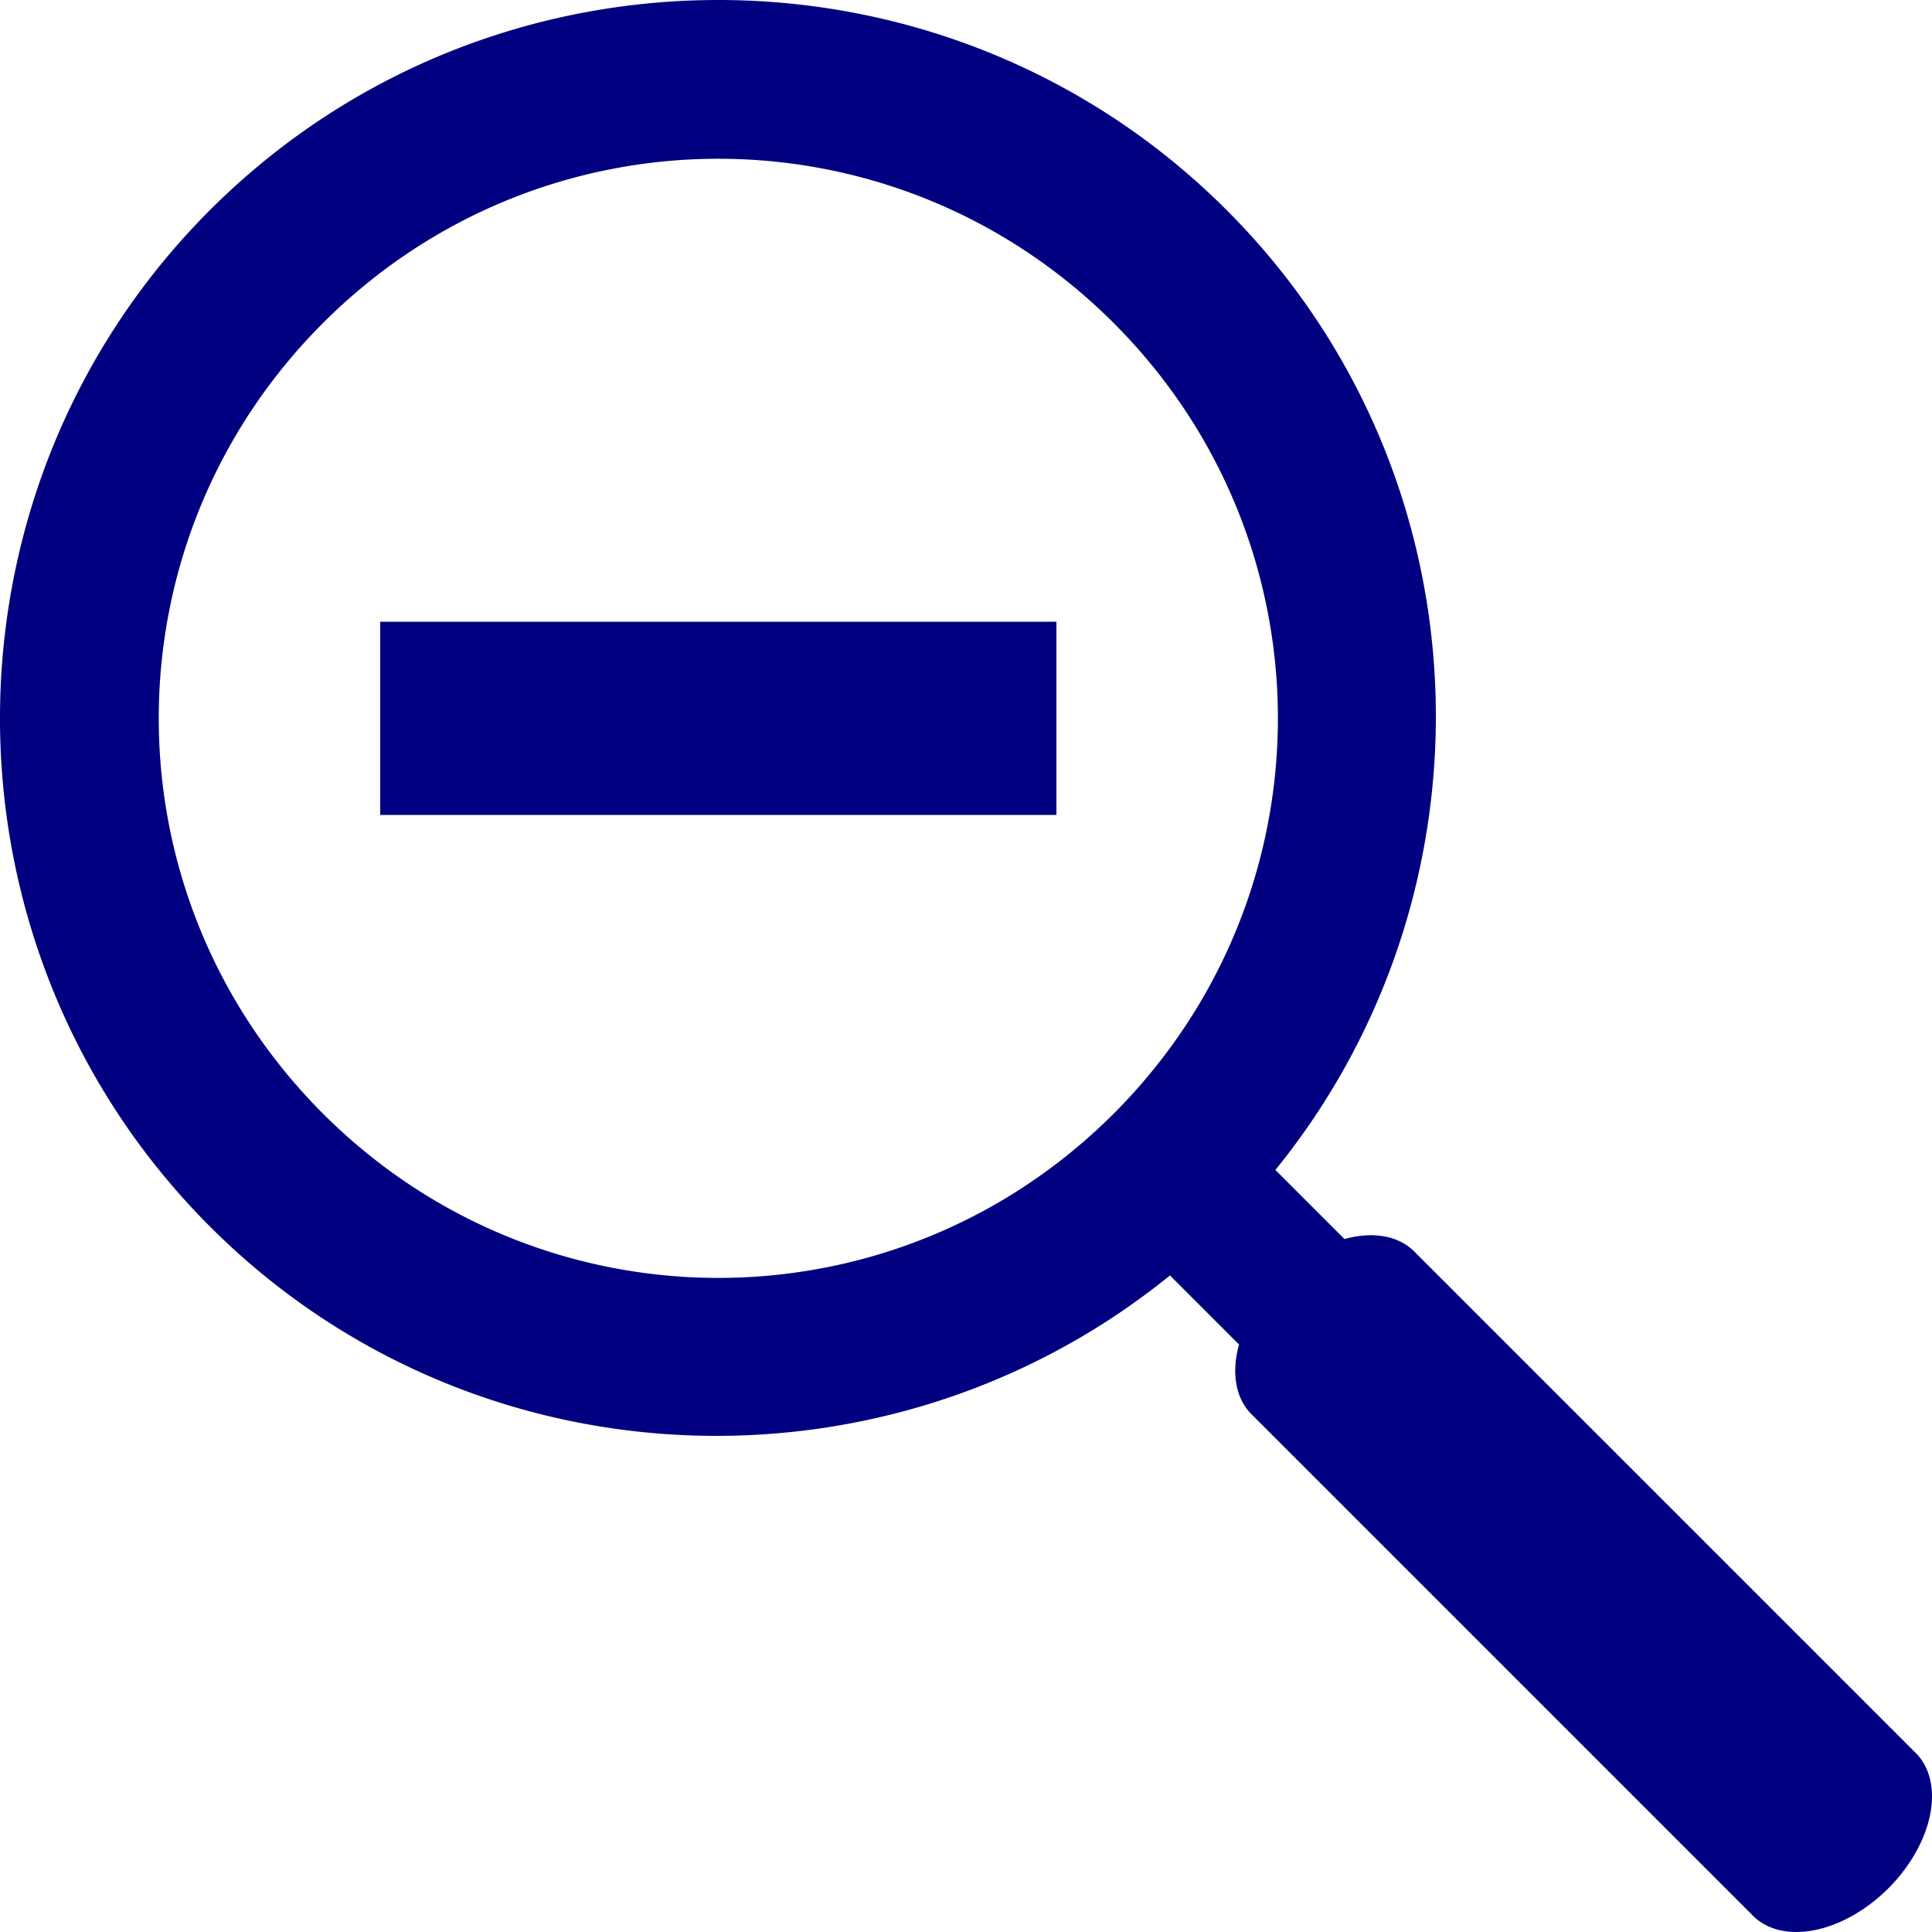 <?xml version="1.0" encoding="UTF-8" standalone="no"?>
<svg
   xmlns:dc="http://purl.org/dc/elements/1.1/"
   xmlns:cc="http://creativecommons.org/ns#"
   xmlns:rdf="http://www.w3.org/1999/02/22-rdf-syntax-ns#"
   xmlns:svg="http://www.w3.org/2000/svg"
   xmlns="http://www.w3.org/2000/svg"
   xmlns:sodipodi="http://sodipodi.sourceforge.net/DTD/sodipodi-0.dtd"
   xmlns:inkscape="http://www.inkscape.org/namespaces/inkscape"
   sodipodi:docname="zoom-minus.svg"
   inkscape:version="1.0 (4035a4fb49, 2020-05-01)"
   id="svg4460"
   height="100"
   width="100"
   version="1.1">
  <sodipodi:namedview
     inkscape:document-rotation="0"
     inkscape:current-layer="svg4460"
     inkscape:window-maximized="1"
     inkscape:window-y="-8"
     inkscape:window-x="-8"
     inkscape:cy="72.53469"
     inkscape:cx="36.043767"
     inkscape:zoom="4"
     showgrid="false"
     id="namedview11"
     inkscape:window-height="1017"
     inkscape:window-width="1920"
     inkscape:pageshadow="2"
     inkscape:pageopacity="0"
     guidetolerance="10"
     gridtolerance="10"
     objecttolerance="10"
     borderopacity="1"
     bordercolor="#666666"
     pagecolor="#ffffff" />
  <defs
     id="defs4462" />
  <path
     d="M 37.18 0 C 27.649 0 18.119 3.624 10.871 10.871 C -3.624 25.366 -3.624 48.993 10.871 63.488 C 24.439 77.056 45.969 77.855 60.557 66.016 L 64.133 69.592 A 3.956 5.958 45 0 0 64.779 73.205 L 90.73 99.156 A 3.956 5.958 45 0 0 97.74 97.74 A 3.956 5.958 45 0 0 99.156 90.73 L 73.205 64.779 A 3.956 5.958 45 0 0 69.59 64.133 L 66.014 60.557 C 77.853 45.969 77.057 24.439 63.488 10.871 C 56.241 3.624 46.71 -4.7369516e-15 37.18 0 z M 37.18 8.217 C 44.577 8.217 51.975 11.051 57.643 16.719 C 68.978 28.054 68.978 46.307 57.643 57.643 C 46.307 68.978 28.054 68.978 16.719 57.643 C 5.383 46.307 5.383 28.054 16.719 16.719 C 22.386 11.051 29.783 8.217 37.18 8.217 z M 19.68 32.18 L 19.68 42.18 L 54.68 42.18 L 54.68 32.18 L 19.68 32.18 z "
     style="color:#000000;font-style:normal;font-variant:normal;font-weight:normal;font-stretch:normal;font-size:medium;line-height:normal;font-family:sans-serif;font-variant-ligatures:normal;font-variant-position:normal;font-variant-caps:normal;font-variant-numeric:normal;font-variant-alternates:normal;font-variant-east-asian:normal;font-feature-settings:normal;font-variation-settings:normal;text-indent:0;text-align:start;text-decoration:none;text-decoration-line:none;text-decoration-style:solid;text-decoration-color:#000000;letter-spacing:normal;word-spacing:normal;text-transform:none;writing-mode:lr-tb;direction:ltr;text-orientation:mixed;dominant-baseline:auto;baseline-shift:baseline;text-anchor:start;white-space:normal;shape-padding:0;shape-margin:0;inline-size:0;clip-rule:nonzero;display:inline;overflow:visible;visibility:visible;isolation:auto;mix-blend-mode:normal;color-interpolation:sRGB;color-interpolation-filters:linearRGB;solid-color:#000000;solid-opacity:1;vector-effect:none;fill:#000080;fill-opacity:1;fill-rule:nonzero;stroke:none;stroke-width:8.268;stroke-linecap:round;stroke-linejoin:round;stroke-miterlimit:4;stroke-dasharray:none;stroke-dashoffset:20;stroke-opacity:1;color-rendering:auto;image-rendering:auto;shape-rendering:auto;text-rendering:auto;enable-background:accumulate;stop-color:#000000"
     id="path877-7" />
</svg>
